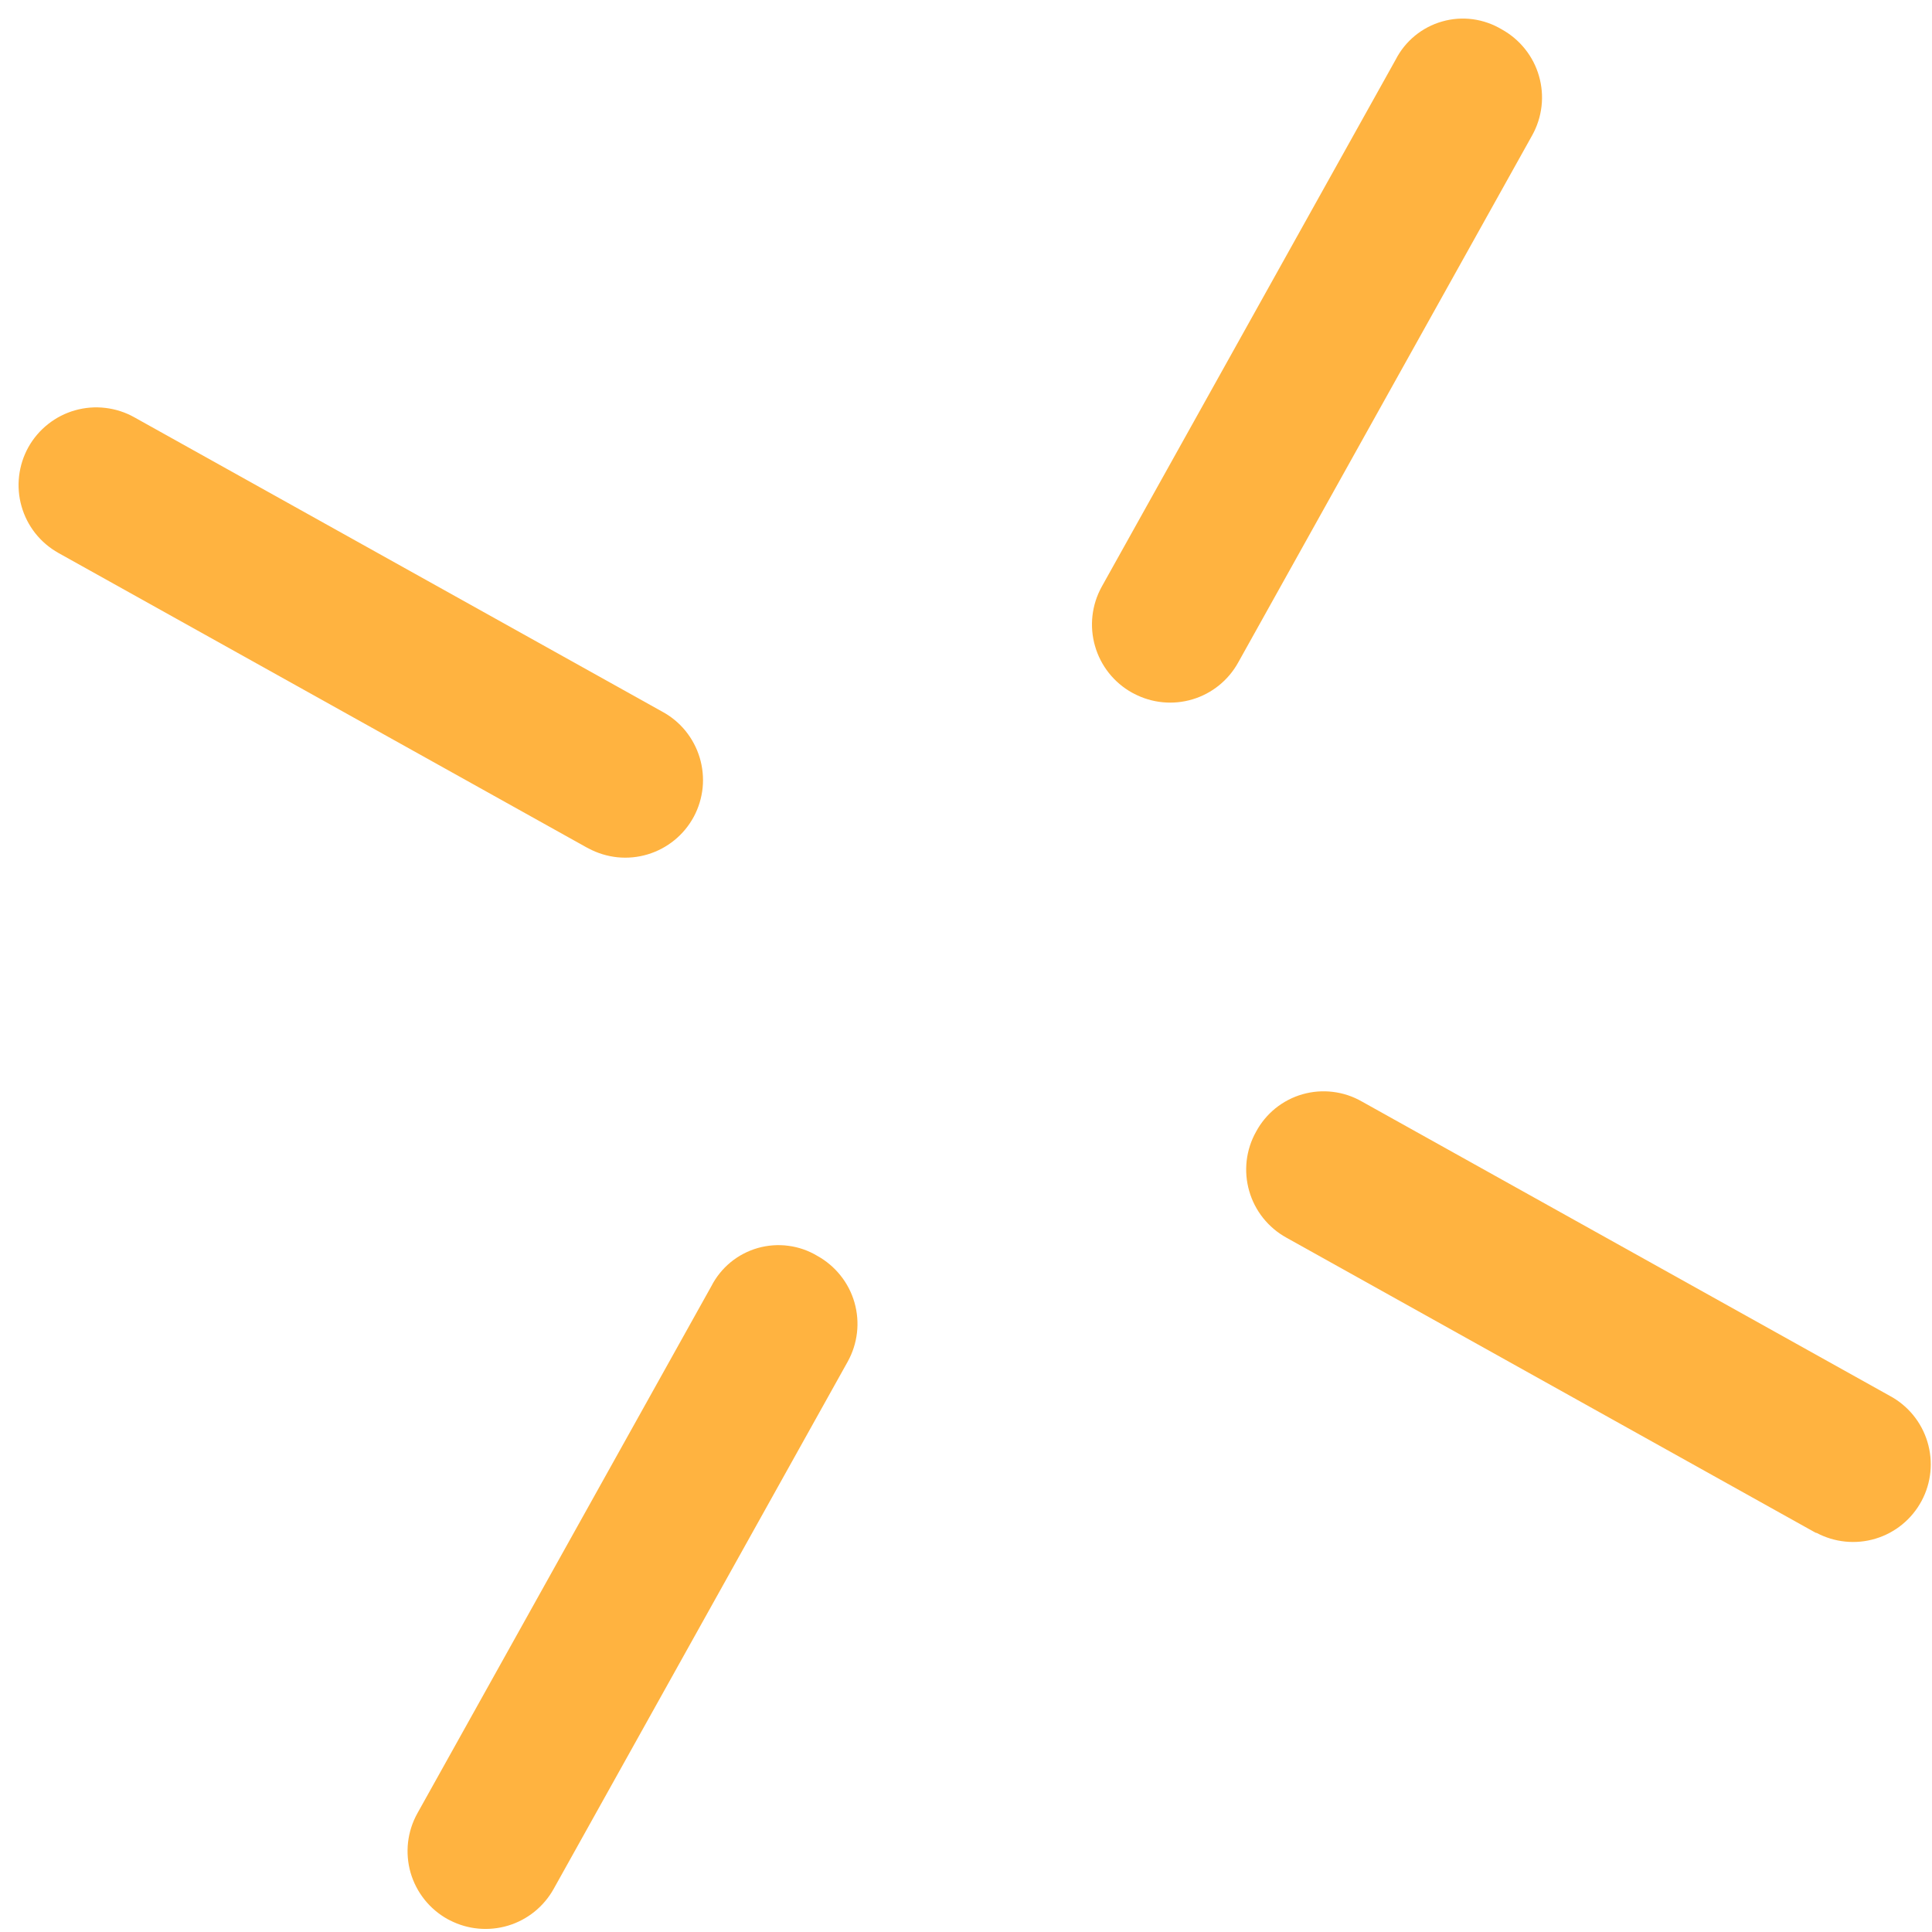 <svg width="44" height="44" viewBox="0 0 44 44" fill="none" xmlns="http://www.w3.org/2000/svg">
<path d="M41.367 34.915L41.317 34.889L29.297 28.187C29.092 28.074 28.913 27.922 28.767 27.74C28.622 27.558 28.514 27.349 28.45 27.125C28.385 26.901 28.366 26.666 28.392 26.435C28.419 26.203 28.491 25.979 28.605 25.776C28.715 25.57 28.866 25.388 29.047 25.241C29.23 25.094 29.439 24.985 29.664 24.921C29.889 24.857 30.125 24.838 30.357 24.867C30.589 24.895 30.814 24.97 31.017 25.087L43.036 31.788C43.451 32.01 43.76 32.387 43.896 32.837C44.032 33.286 43.984 33.771 43.762 34.184C43.54 34.598 43.163 34.907 42.714 35.042C42.264 35.178 41.779 35.129 41.365 34.907L41.367 34.915Z" fill="#FFB340"/>
<path d="M13.401 19.321L13.351 19.295L1.33 12.593C1.127 12.479 0.948 12.327 0.804 12.145C0.66 11.962 0.553 11.753 0.49 11.529C0.426 11.305 0.408 11.071 0.435 10.84C0.462 10.61 0.534 10.386 0.647 10.183C0.761 9.98 0.913 9.802 1.096 9.658C1.278 9.514 1.487 9.407 1.711 9.344C1.935 9.281 2.169 9.262 2.4 9.29C2.631 9.317 2.855 9.389 3.058 9.503L15.078 16.205C15.283 16.315 15.464 16.464 15.611 16.644C15.758 16.825 15.868 17.032 15.935 17.254C16.002 17.477 16.025 17.711 16.002 17.942C15.978 18.173 15.91 18.397 15.8 18.602C15.689 18.807 15.54 18.988 15.36 19.134C15.18 19.281 14.973 19.391 14.75 19.458C14.527 19.525 14.293 19.547 14.062 19.524C13.831 19.5 13.606 19.431 13.401 19.321Z" fill="#FFB340"/>
<path d="M25.828 15.799L25.782 15.775C25.371 15.547 25.067 15.164 24.938 14.712C24.808 14.26 24.863 13.776 25.09 13.364L31.786 1.357C31.893 1.148 32.043 0.962 32.225 0.813C32.407 0.664 32.618 0.553 32.845 0.489C33.071 0.424 33.309 0.407 33.543 0.438C33.776 0.47 34.001 0.549 34.203 0.67C34.407 0.783 34.587 0.935 34.732 1.117C34.878 1.299 34.986 1.509 35.05 1.733C35.114 1.957 35.134 2.191 35.107 2.423C35.08 2.654 35.008 2.878 34.895 3.081L28.199 15.088C27.975 15.493 27.602 15.794 27.159 15.927C26.716 16.06 26.238 16.014 25.828 15.799Z" fill="#FFB340"/>
<path d="M10.248 43.735L10.197 43.709C9.993 43.596 9.813 43.444 9.668 43.262C9.523 43.08 9.415 42.871 9.35 42.647C9.286 42.423 9.267 42.188 9.293 41.957C9.32 41.725 9.392 41.501 9.505 41.298L16.201 29.291C16.308 29.082 16.457 28.897 16.639 28.747C16.821 28.598 17.031 28.488 17.257 28.423C17.483 28.359 17.72 28.341 17.953 28.372C18.187 28.402 18.411 28.48 18.613 28.601C18.817 28.714 18.997 28.866 19.142 29.048C19.288 29.23 19.396 29.439 19.46 29.663C19.524 29.887 19.544 30.122 19.517 30.353C19.49 30.585 19.418 30.809 19.305 31.012L12.609 43.019C12.385 43.421 12.014 43.721 11.574 43.854C11.133 43.987 10.658 43.945 10.248 43.735Z" fill="#FFB340"/>
</svg>
